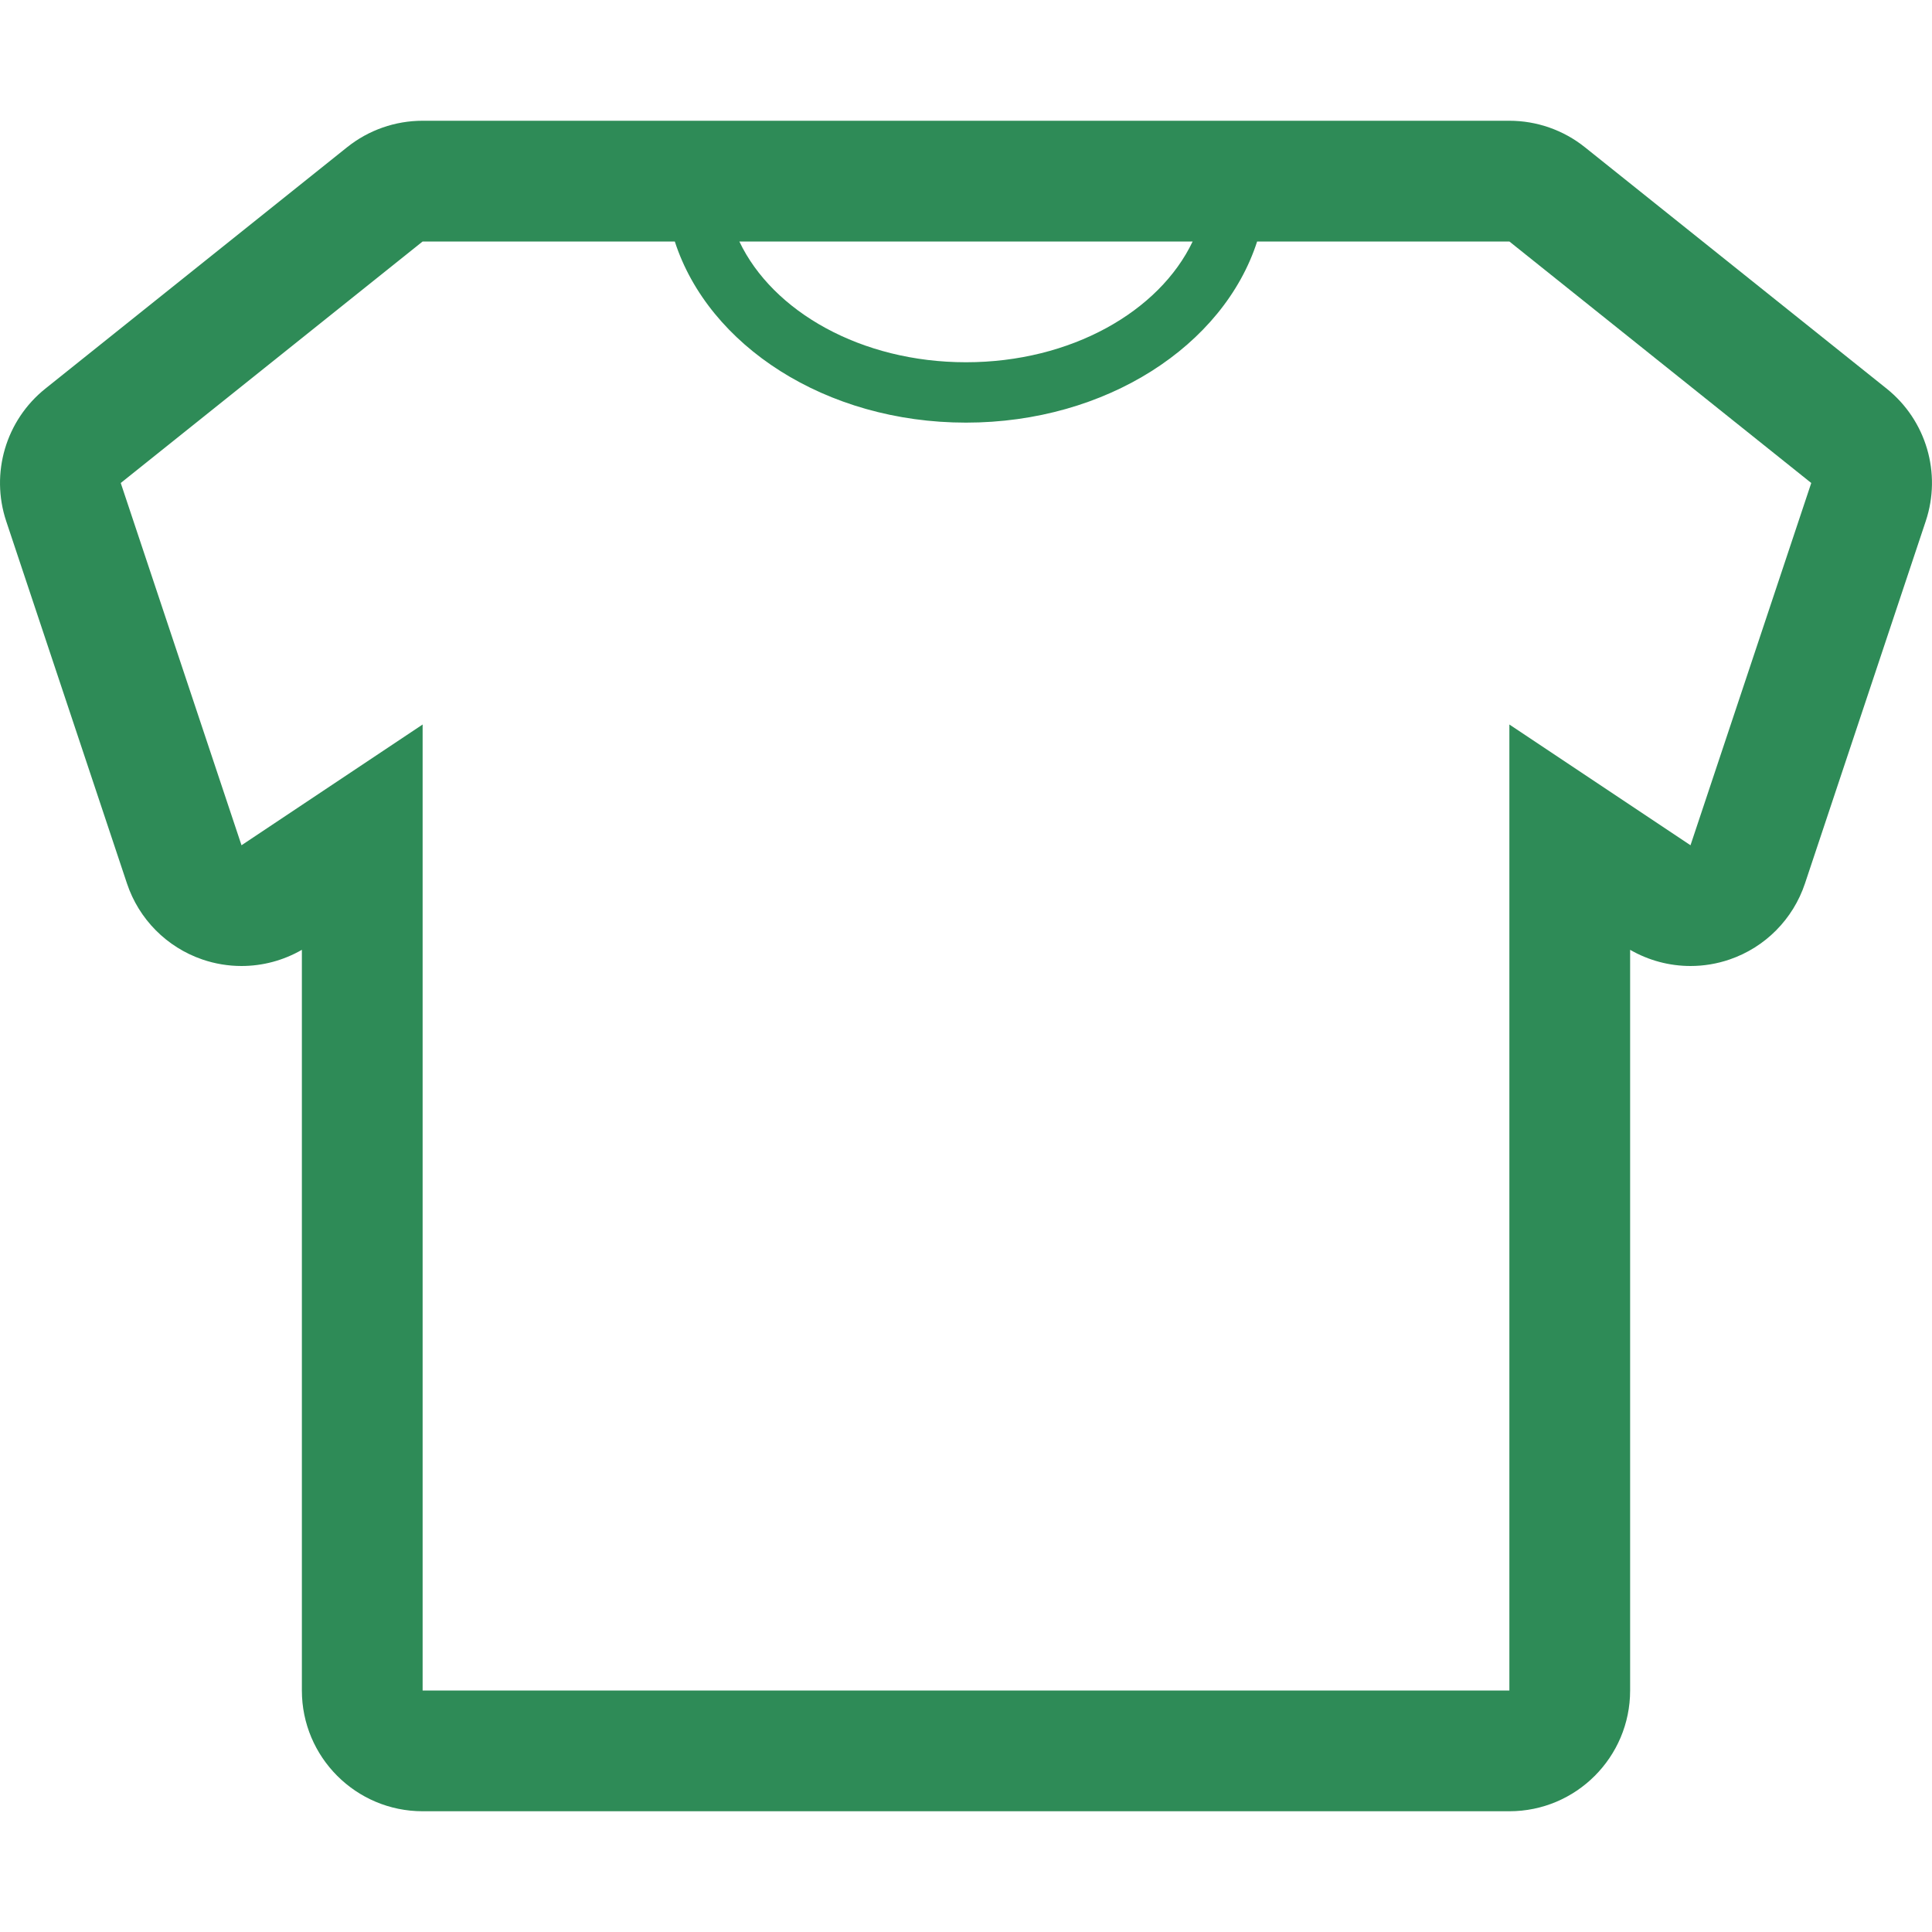 <svg version="1.1" xmlns="http://www.w3.org/2000/svg" fill="#2E8B57" width="1024" height="1024" viewBox="0 0 1024 1024">
<g id="icomoon-ignore">
</g>
<path d="M1000 206.016l-160-128c-11.36-9.088-25.504-14.016-40-14.016h-576c-14.528 0-28.64 4.928-40 14.016l-160 128c-20.928 16.768-29.184 44.8-20.704 70.24l64 192c6.304 18.912 21.088 33.824 39.968 40.288 6.72 2.304 13.76 3.456 20.736 3.456 11.136 0 22.176-2.912 32-8.576v392.576c0 35.328 28.672 64 64 64h576c35.328 0 64-28.672 64-64v-392.576c9.824 5.664 20.864 8.576 32 8.576 7.008 0 14.016-1.152 20.736-3.456 18.88-6.464 33.632-21.376 39.936-40.288l64-192c8.512-25.44 0.256-53.472-20.672-70.24zM632.128 128c-17.696 37.152-64.576 64-120.128 64s-102.464-26.848-120.128-64h240.256zM896 448l-96-64v512h-576v-512l-96 64-64-192 160-128h133.664c17.824 55.104 79.872 96 154.336 96 74.432 0 136.512-40.896 154.304-96h133.696l160 128-64 192z"></path>
</svg>
